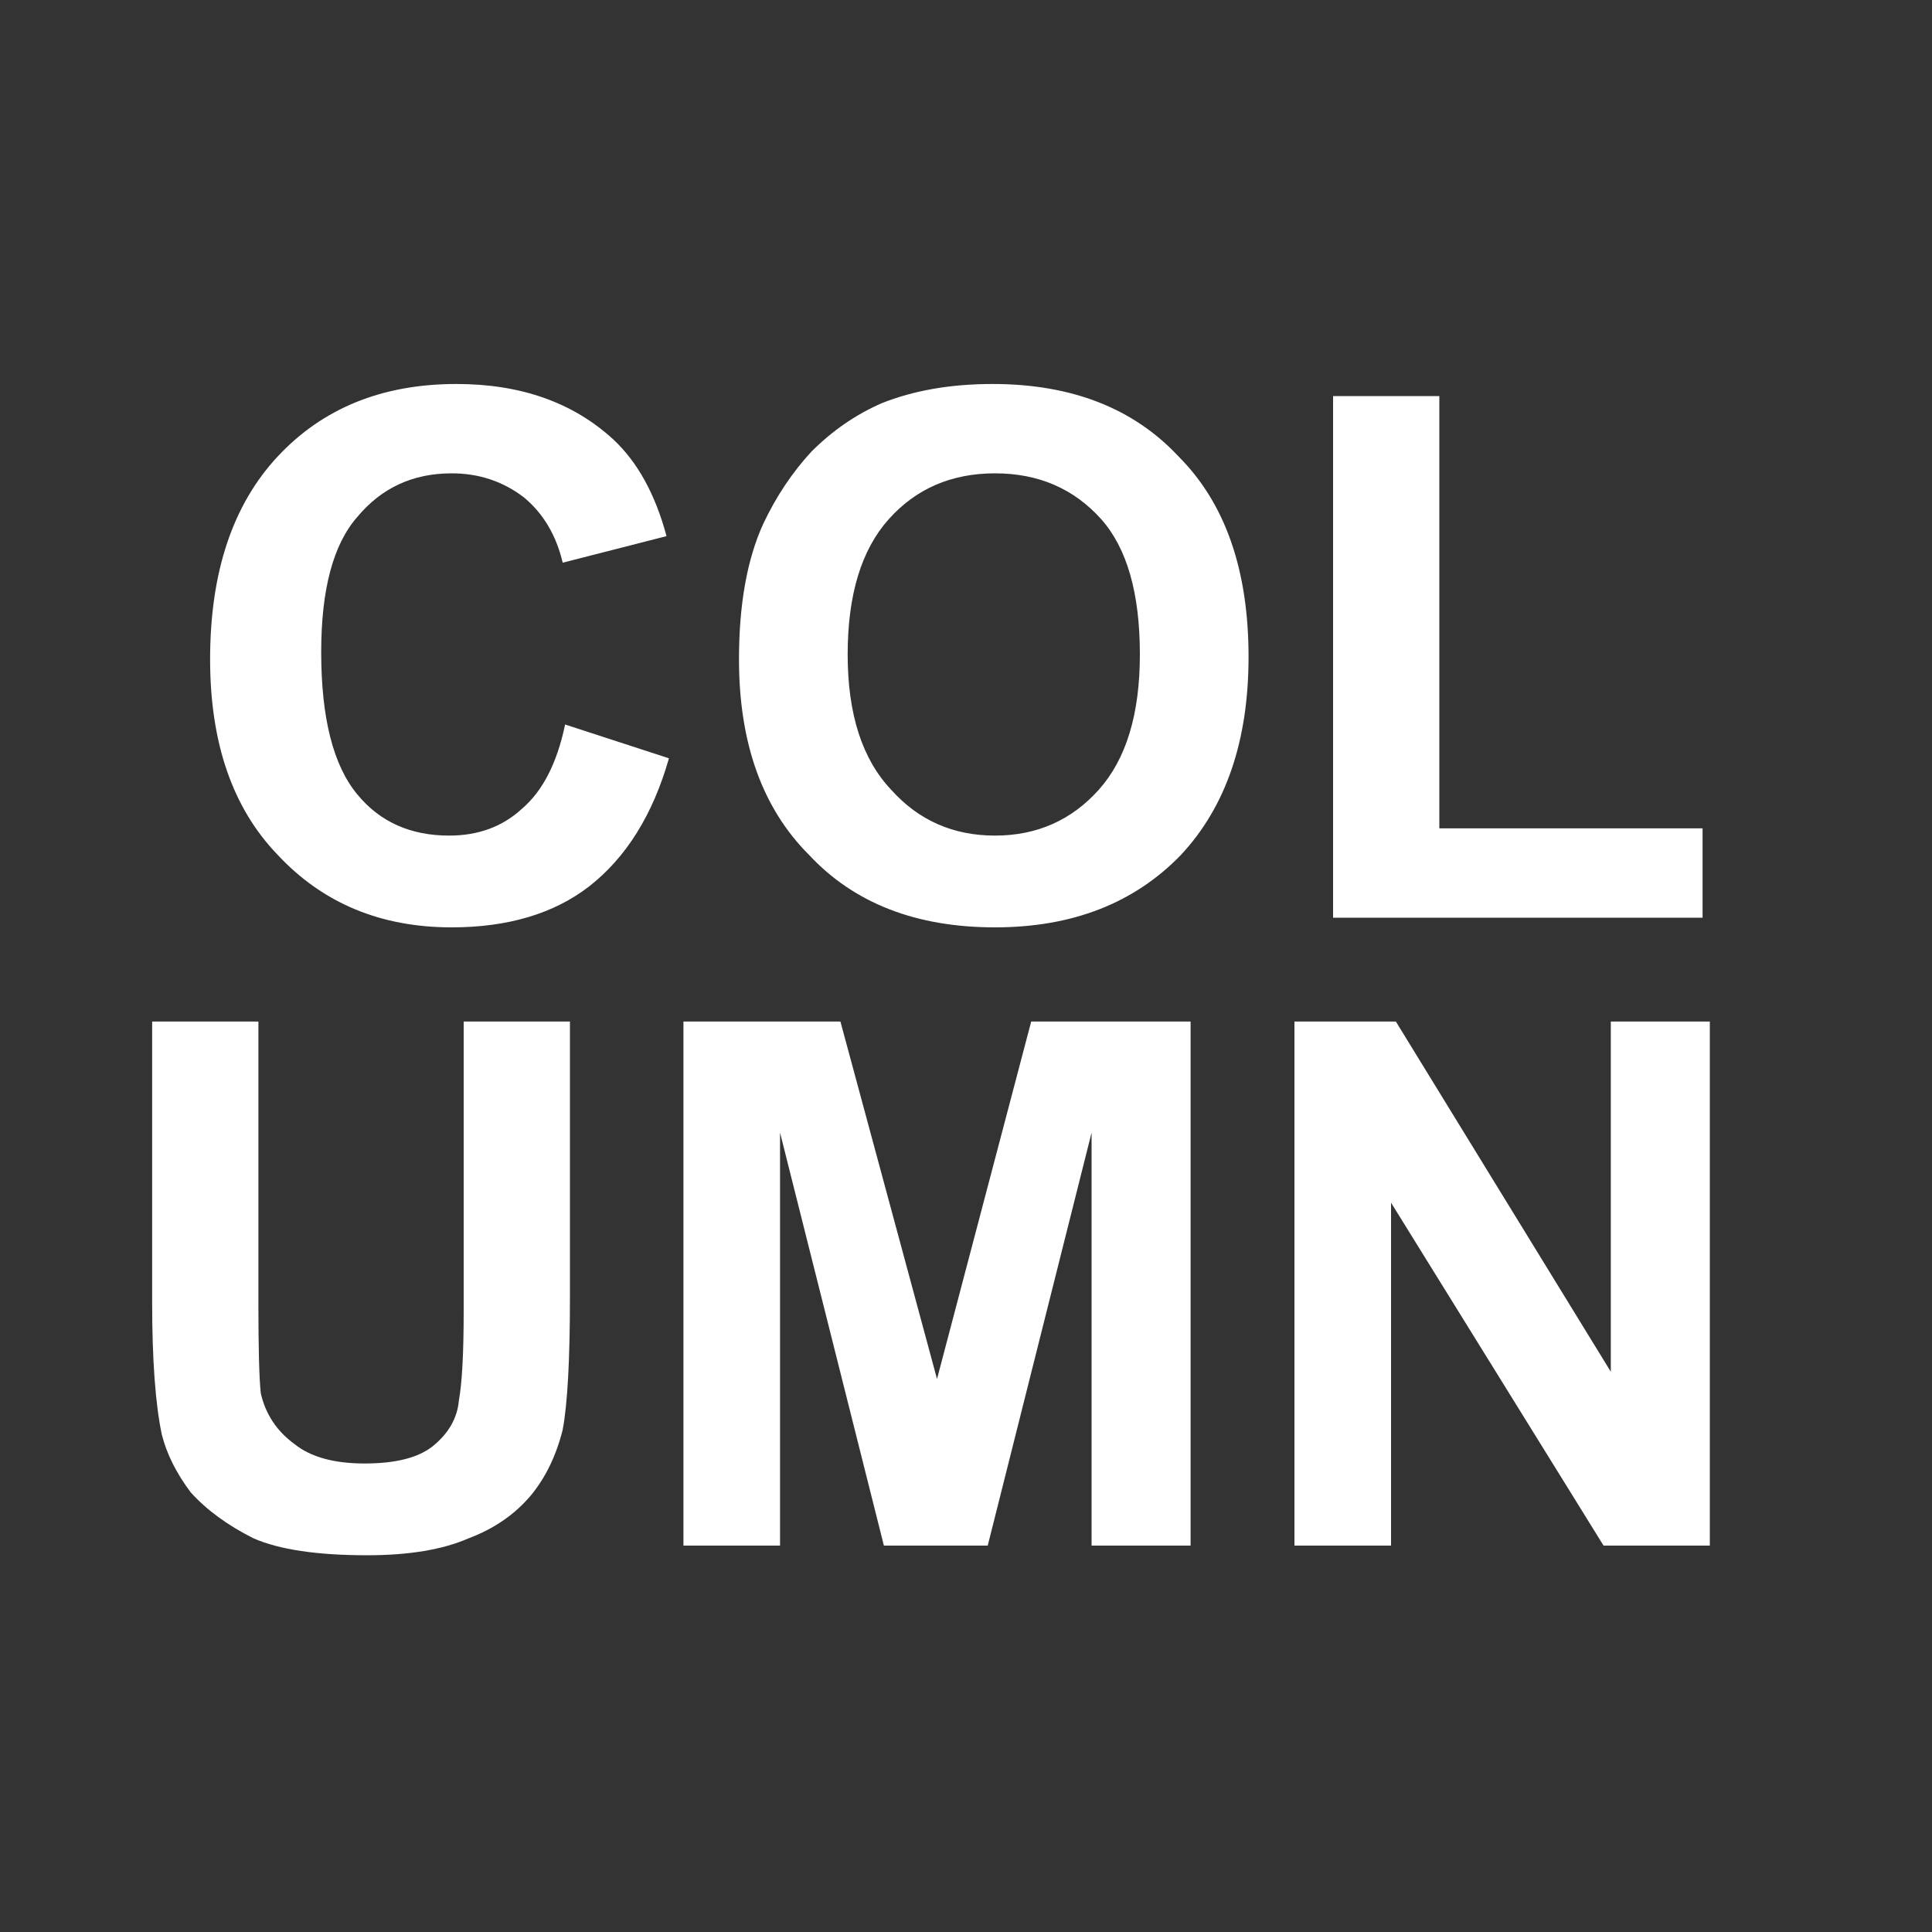 
<svg xmlns="http://www.w3.org/2000/svg" version="1.1" xmlns:xlink="http://www.w3.org/1999/xlink" preserveAspectRatio="none" x="0px" y="0px" width="40px" height="40px" viewBox="0 0 40 40">
<rect x="0" y="0" width="40" height="40" fill="#333333" stroke="none"/>
<defs>
<g id="Layer0_0_FILL">
<path fill="#FFFFFF" stroke="none" d="
M 28.9 21.15
L 26.8 21.15 26.8 32 28.8 32 28.8 24.9 33.2 32 35.4 32 35.4 21.15 33.35 21.15 33.35 28.4 28.9 21.15
M 24.65 21.15
L 21.35 21.15 19.4 28.55 17.4 21.15 14.15 21.15 14.15 32 16.15 32 16.15 23.45 18.3 32 20.45 32 22.6 23.45 22.6 32 24.65 32 24.65 21.15
M 5.35 21.15
L 3.15 21.15 3.15 26.95
Q 3.15 28.75 3.35 29.7 3.5 30.3 3.95 30.9 4.45 31.45 5.25 31.85 6.05 32.2 7.6 32.2 8.9 32.2 9.7 31.85 10.5 31.55 11 30.95 11.45 30.4 11.65 29.6 11.8 28.8 11.8 26.85
L 11.8 21.15 9.6 21.15 9.6 27.15
Q 9.6 28.45 9.5 29 9.45 29.55 8.95 29.95 8.5 30.3 7.55 30.3 6.6 30.3 6.1 29.9 5.55 29.5 5.4 28.85 5.35 28.4 5.35 27
L 5.35 21.15
M 29.8 8.2
L 27.6 8.2 27.6 19 35.25 19 35.25 17.15 29.8 17.15 29.8 8.2
M 24.4 9.45
Q 23 7.95 20.55 7.95 19.25 7.95 18.25 8.35 17.45 8.7 16.8 9.35 16.2 10 15.8 10.85 15.3 11.95 15.3 13.65 15.3 16.25 16.75 17.7 18.15 19.2 20.6 19.2 23 19.2 24.45 17.7 25.85 16.2 25.85 13.6 25.85 10.9 24.4 9.45
M 20.6 9.8
Q 21.95 9.8 22.8 10.75 23.6 11.65 23.6 13.55 23.6 15.4 22.75 16.35 21.9 17.3 20.6 17.3 19.3 17.3 18.45 16.35 17.55 15.4 17.55 13.55 17.55 11.7 18.4 10.75 19.25 9.8 20.6 9.8
M 13.8 11.1
Q 13.45 9.8 12.7 9.1 11.45 7.95 9.45 7.95 7.15 7.95 5.75 9.45 4.35 10.95 4.35 13.65 4.35 16.25 5.75 17.7 7.15 19.2 9.35 19.2 11.1 19.2 12.2 18.35 13.35 17.45 13.85 15.7
L 11.7 15
Q 11.45 16.2 10.8 16.75 10.2 17.3 9.3 17.3 8.1 17.3 7.4 16.45 6.65 15.55 6.65 13.5 6.65 11.55 7.4 10.7 8.15 9.8 9.35 9.8 10.2 9.8 10.85 10.3 11.45 10.8 11.65 11.65
L 13.8 11.1 Z"/>
</g>
</defs>

<g transform="matrix( 1, 0, 0, 1, 0,0) ">
<use xlink:href="#Layer0_0_FILL"/>
</g>
</svg>
